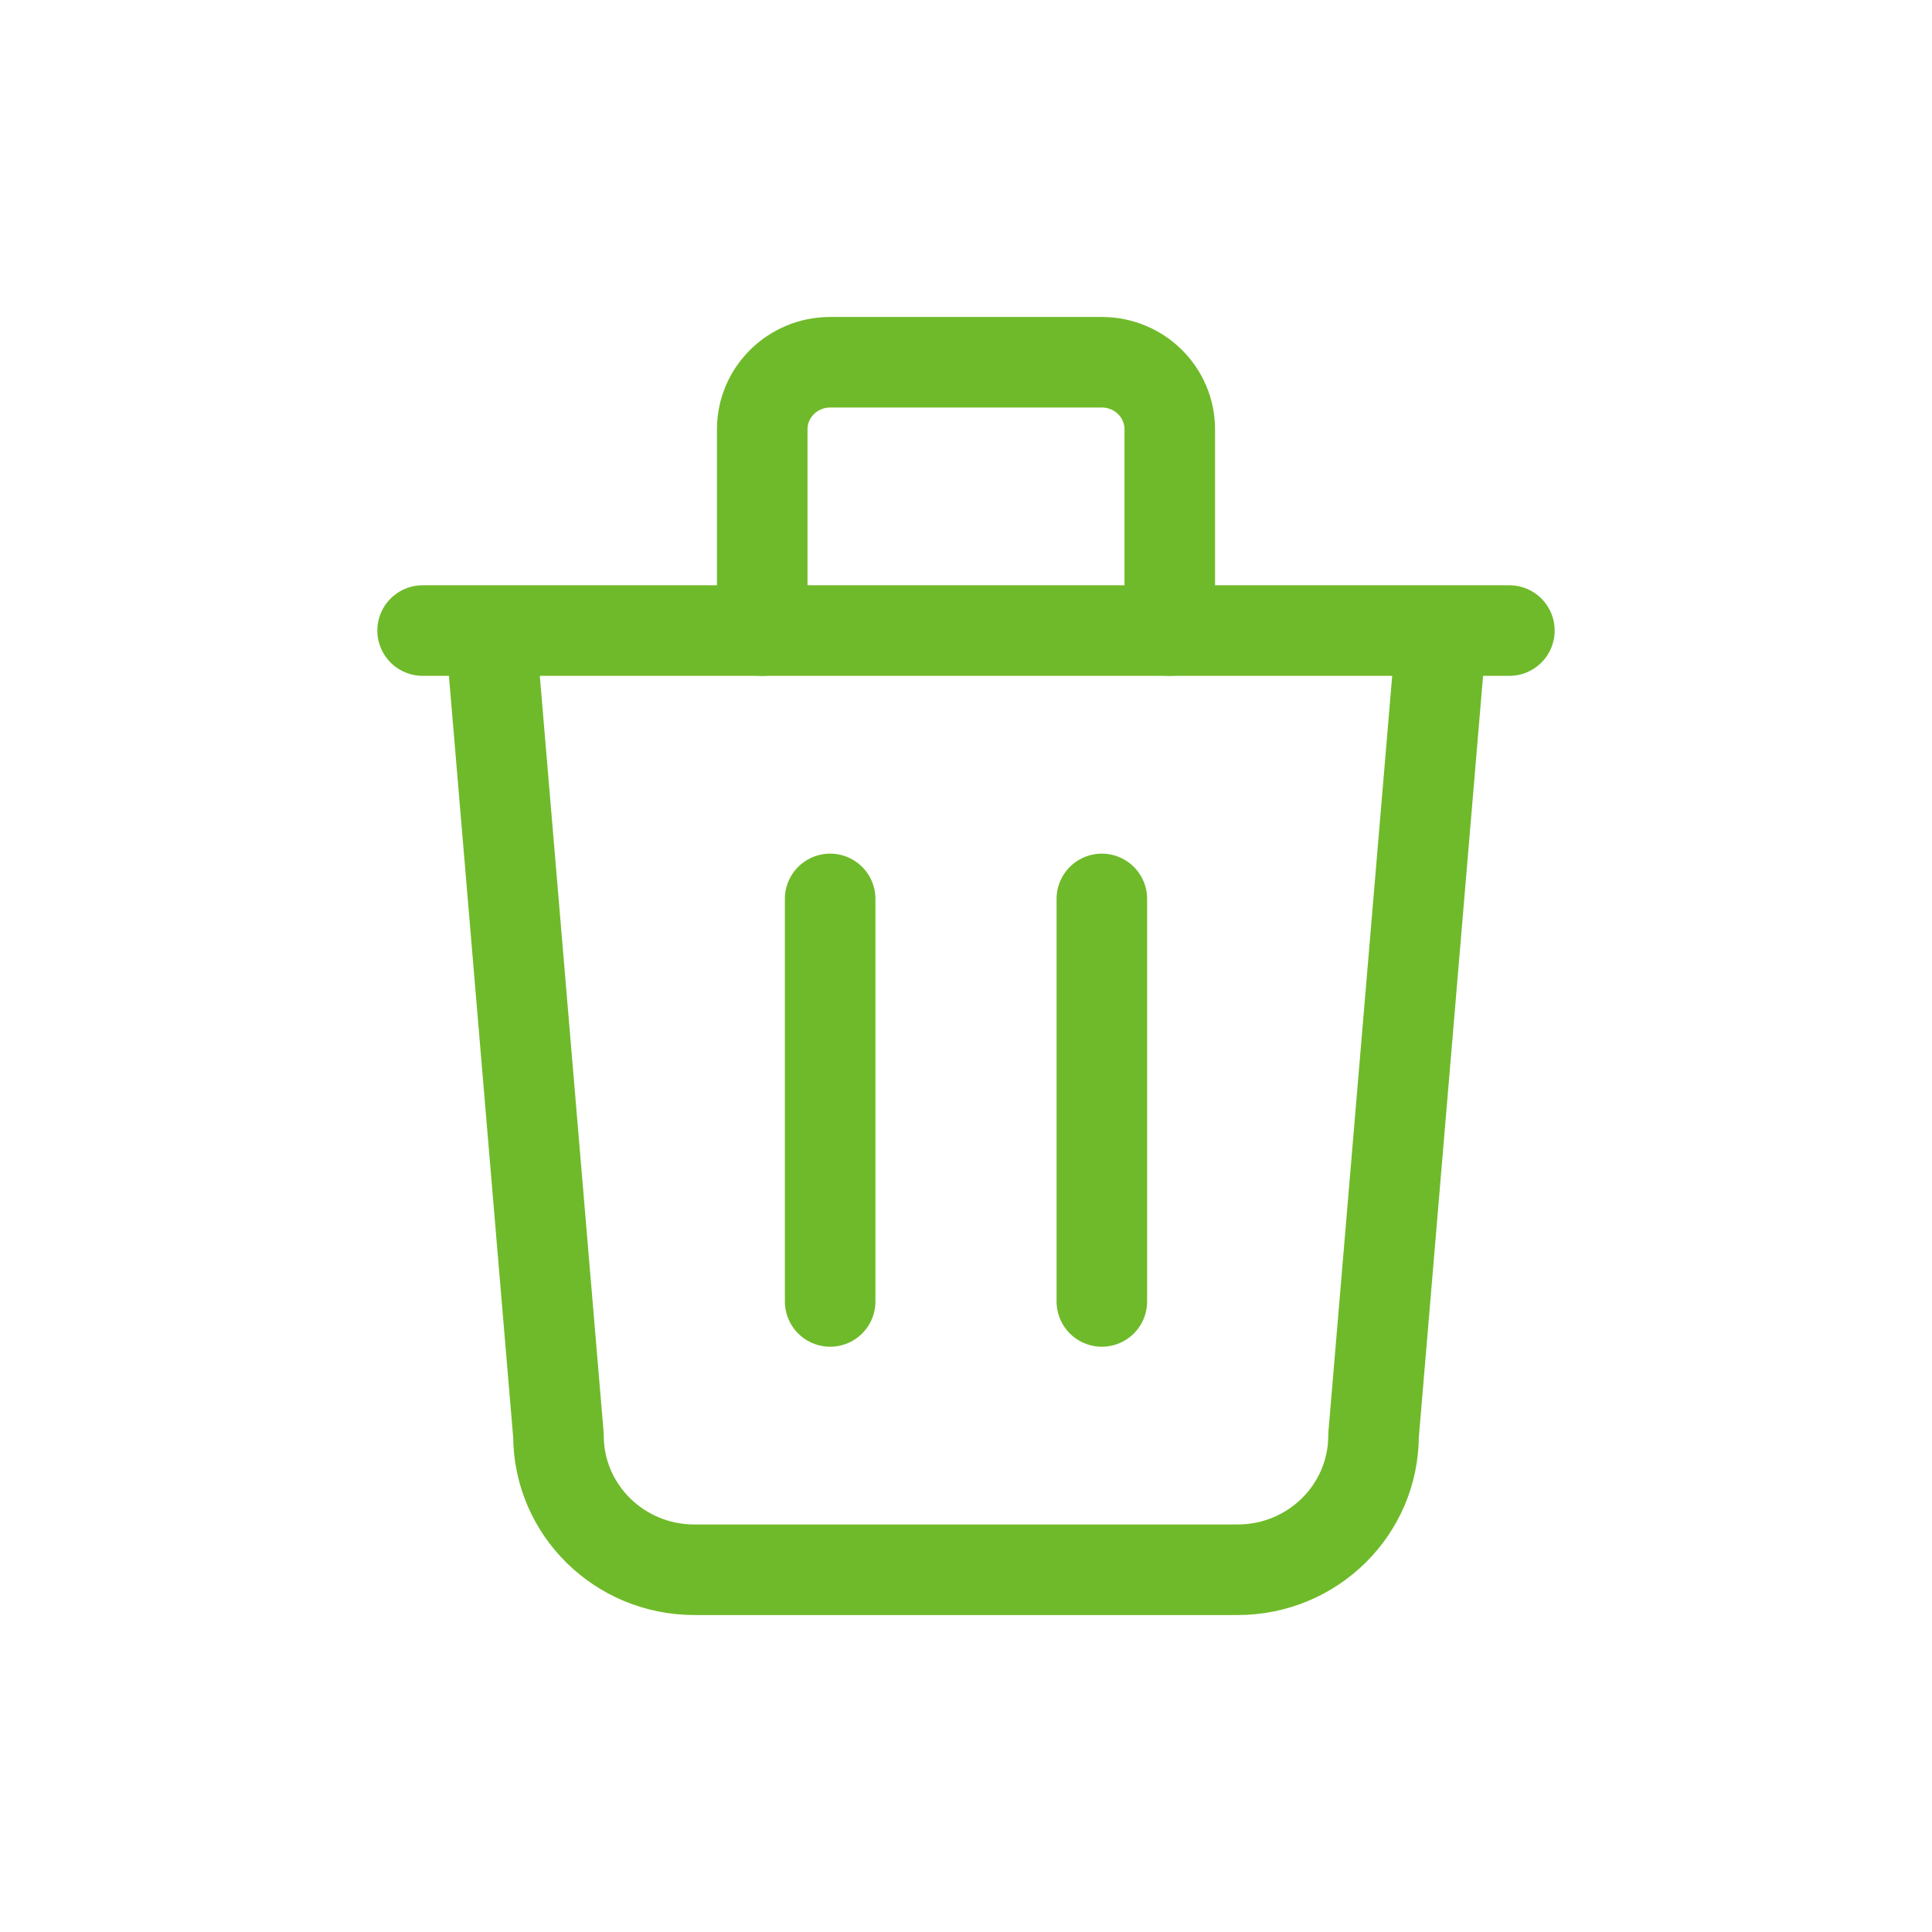 <svg width="32" height="32" viewBox="0 0 32 32" xmlns="http://www.w3.org/2000/svg">
    <g stroke="#6FBA2A" stroke-width="1.5" fill="none" fill-rule="evenodd" stroke-linecap="round" stroke-linejoin="round">
        <path d="M7 10.444h18M13.75 14.889v6.667M18.25 14.889v6.667M8.125 10.444 9.25 23.778C9.25 25.005 10.257 26 11.5 26h9c1.243 0 2.25-.995 2.25-2.222l1.125-13.334"/>
        <path d="M12.625 10.444V7.111c0-.614.504-1.111 1.125-1.111h4.5c.621 0 1.125.497 1.125 1.111v3.333"/>
    </g>
</svg>
